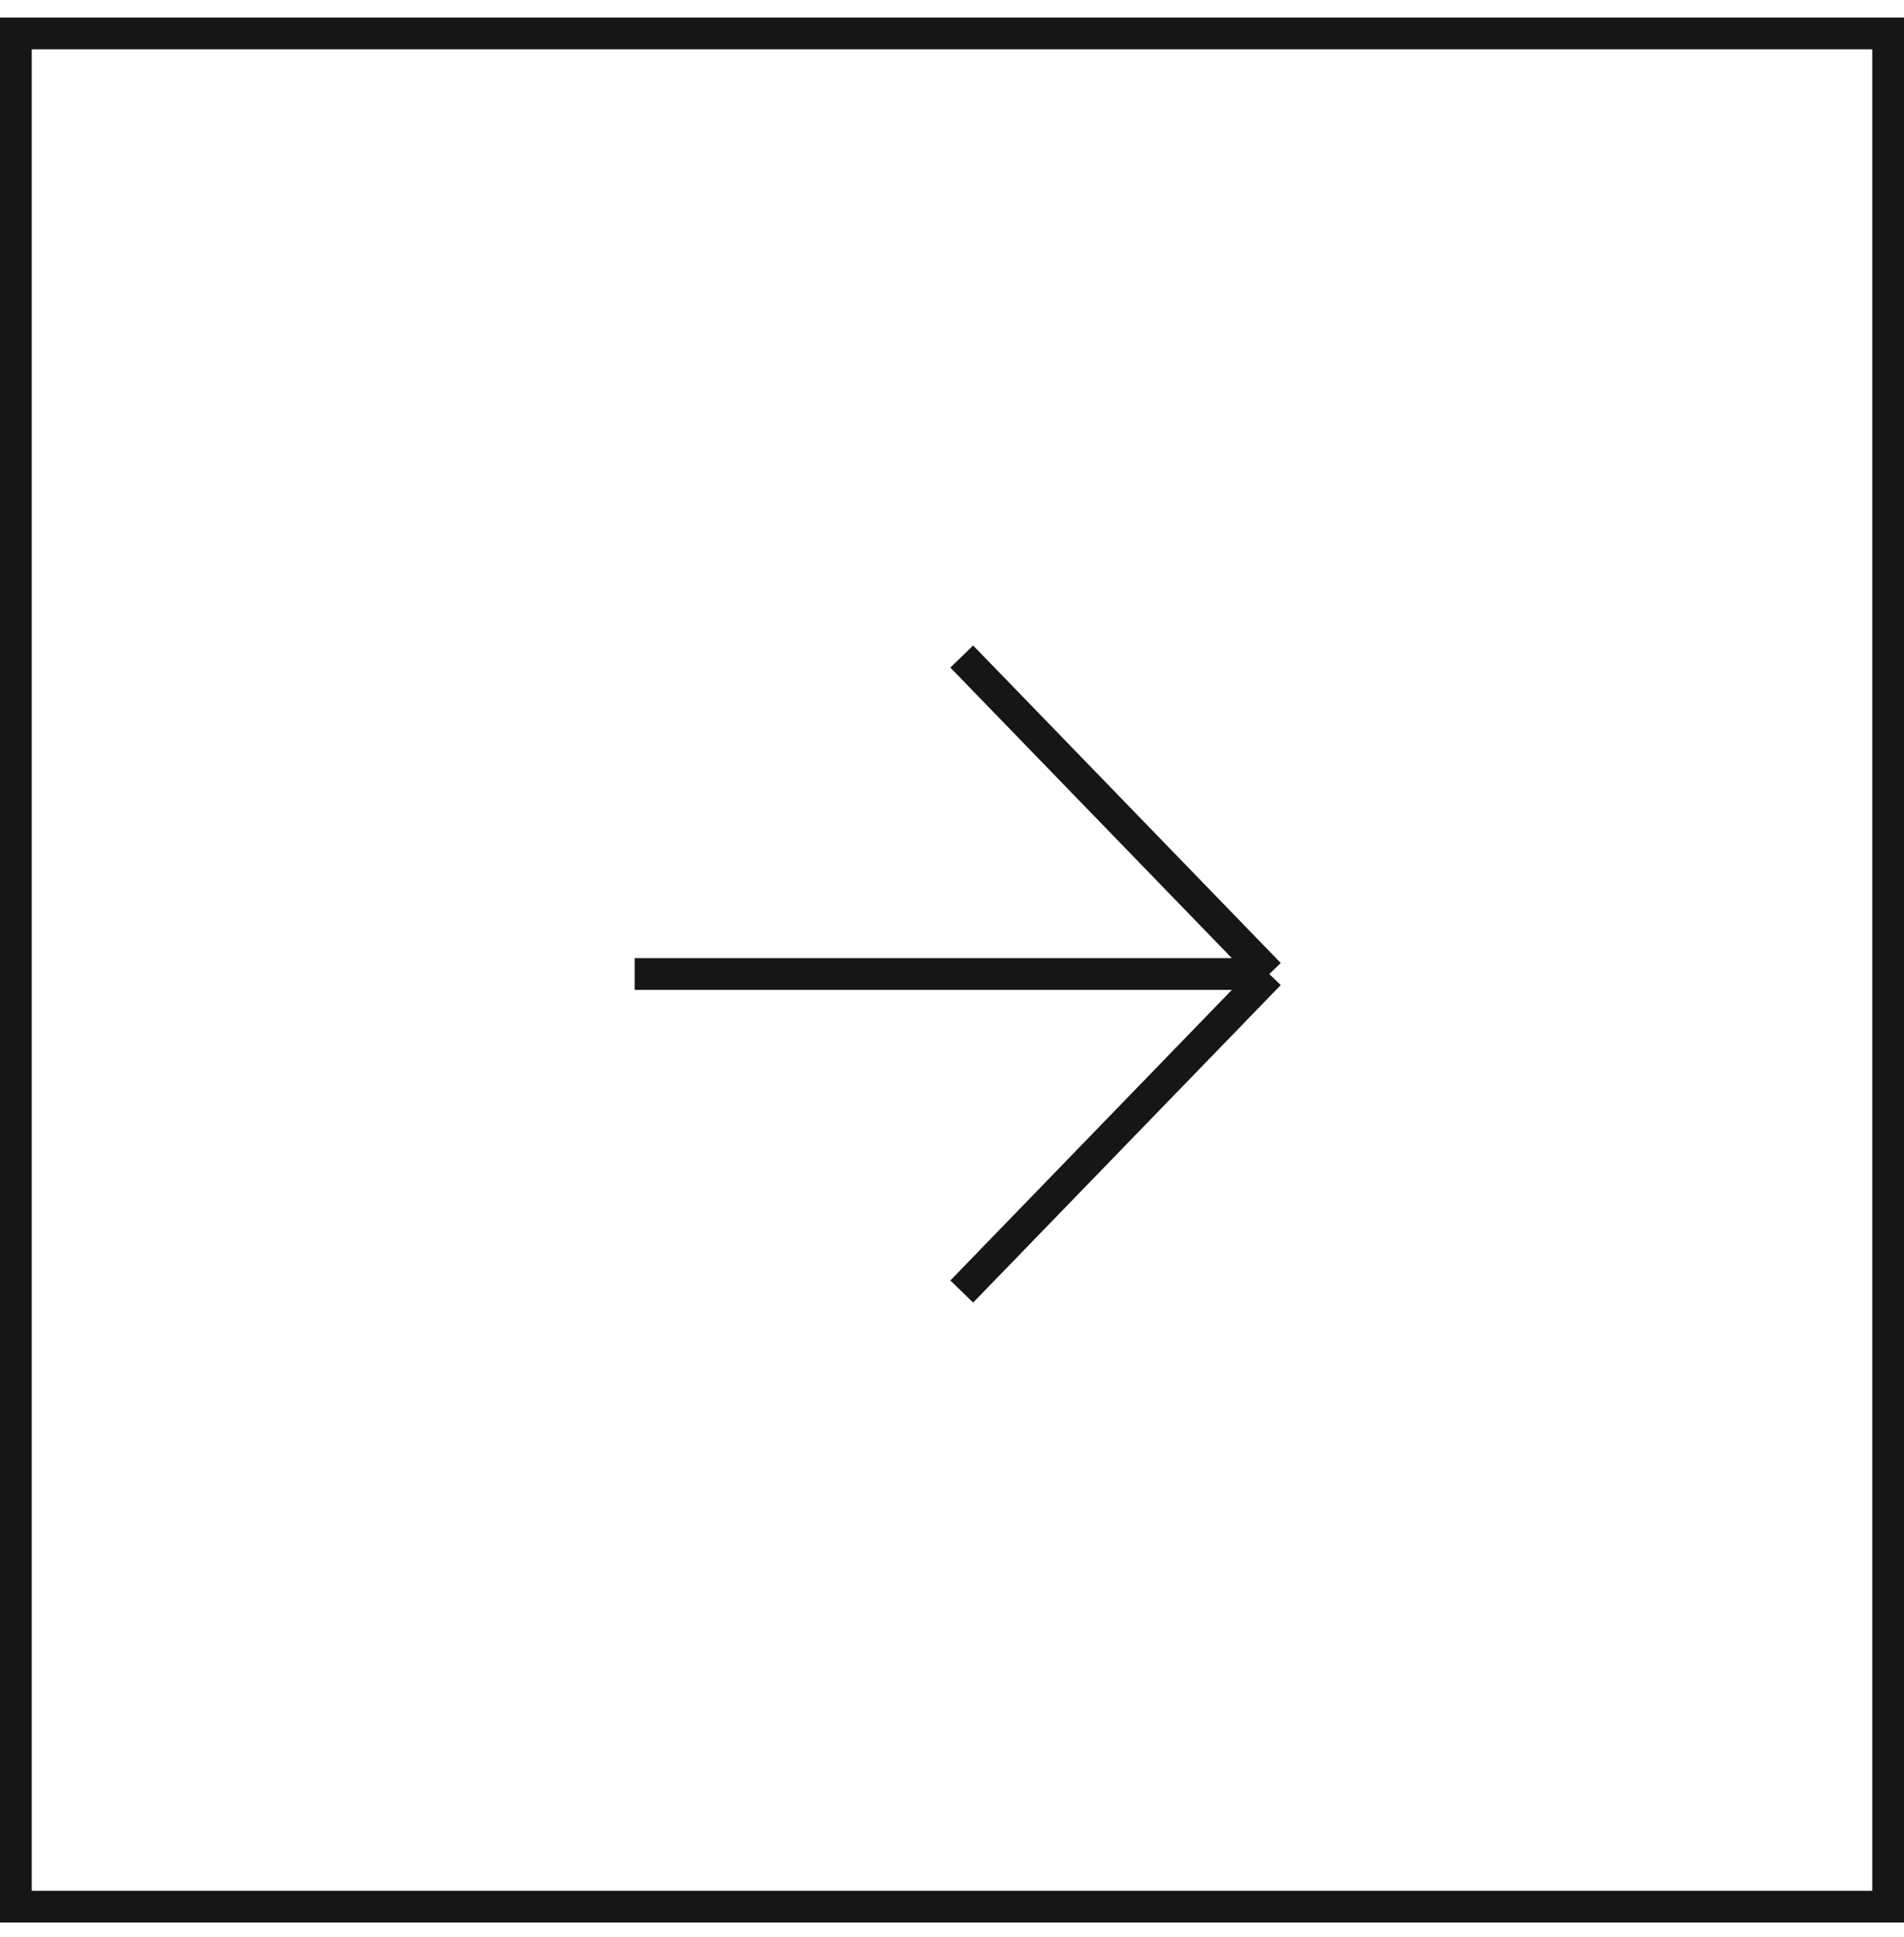 <svg width="60" height="61" viewBox="0 0 60 61" fill="none" xmlns="http://www.w3.org/2000/svg">
<rect x="0.5" y="1.053" width="59" height="59" stroke="#161616"/>
<path d="M30.307 20.678L40 30.678M40 30.678L30.307 40.678M40 30.678H20" stroke="#161616"/>
</svg>
